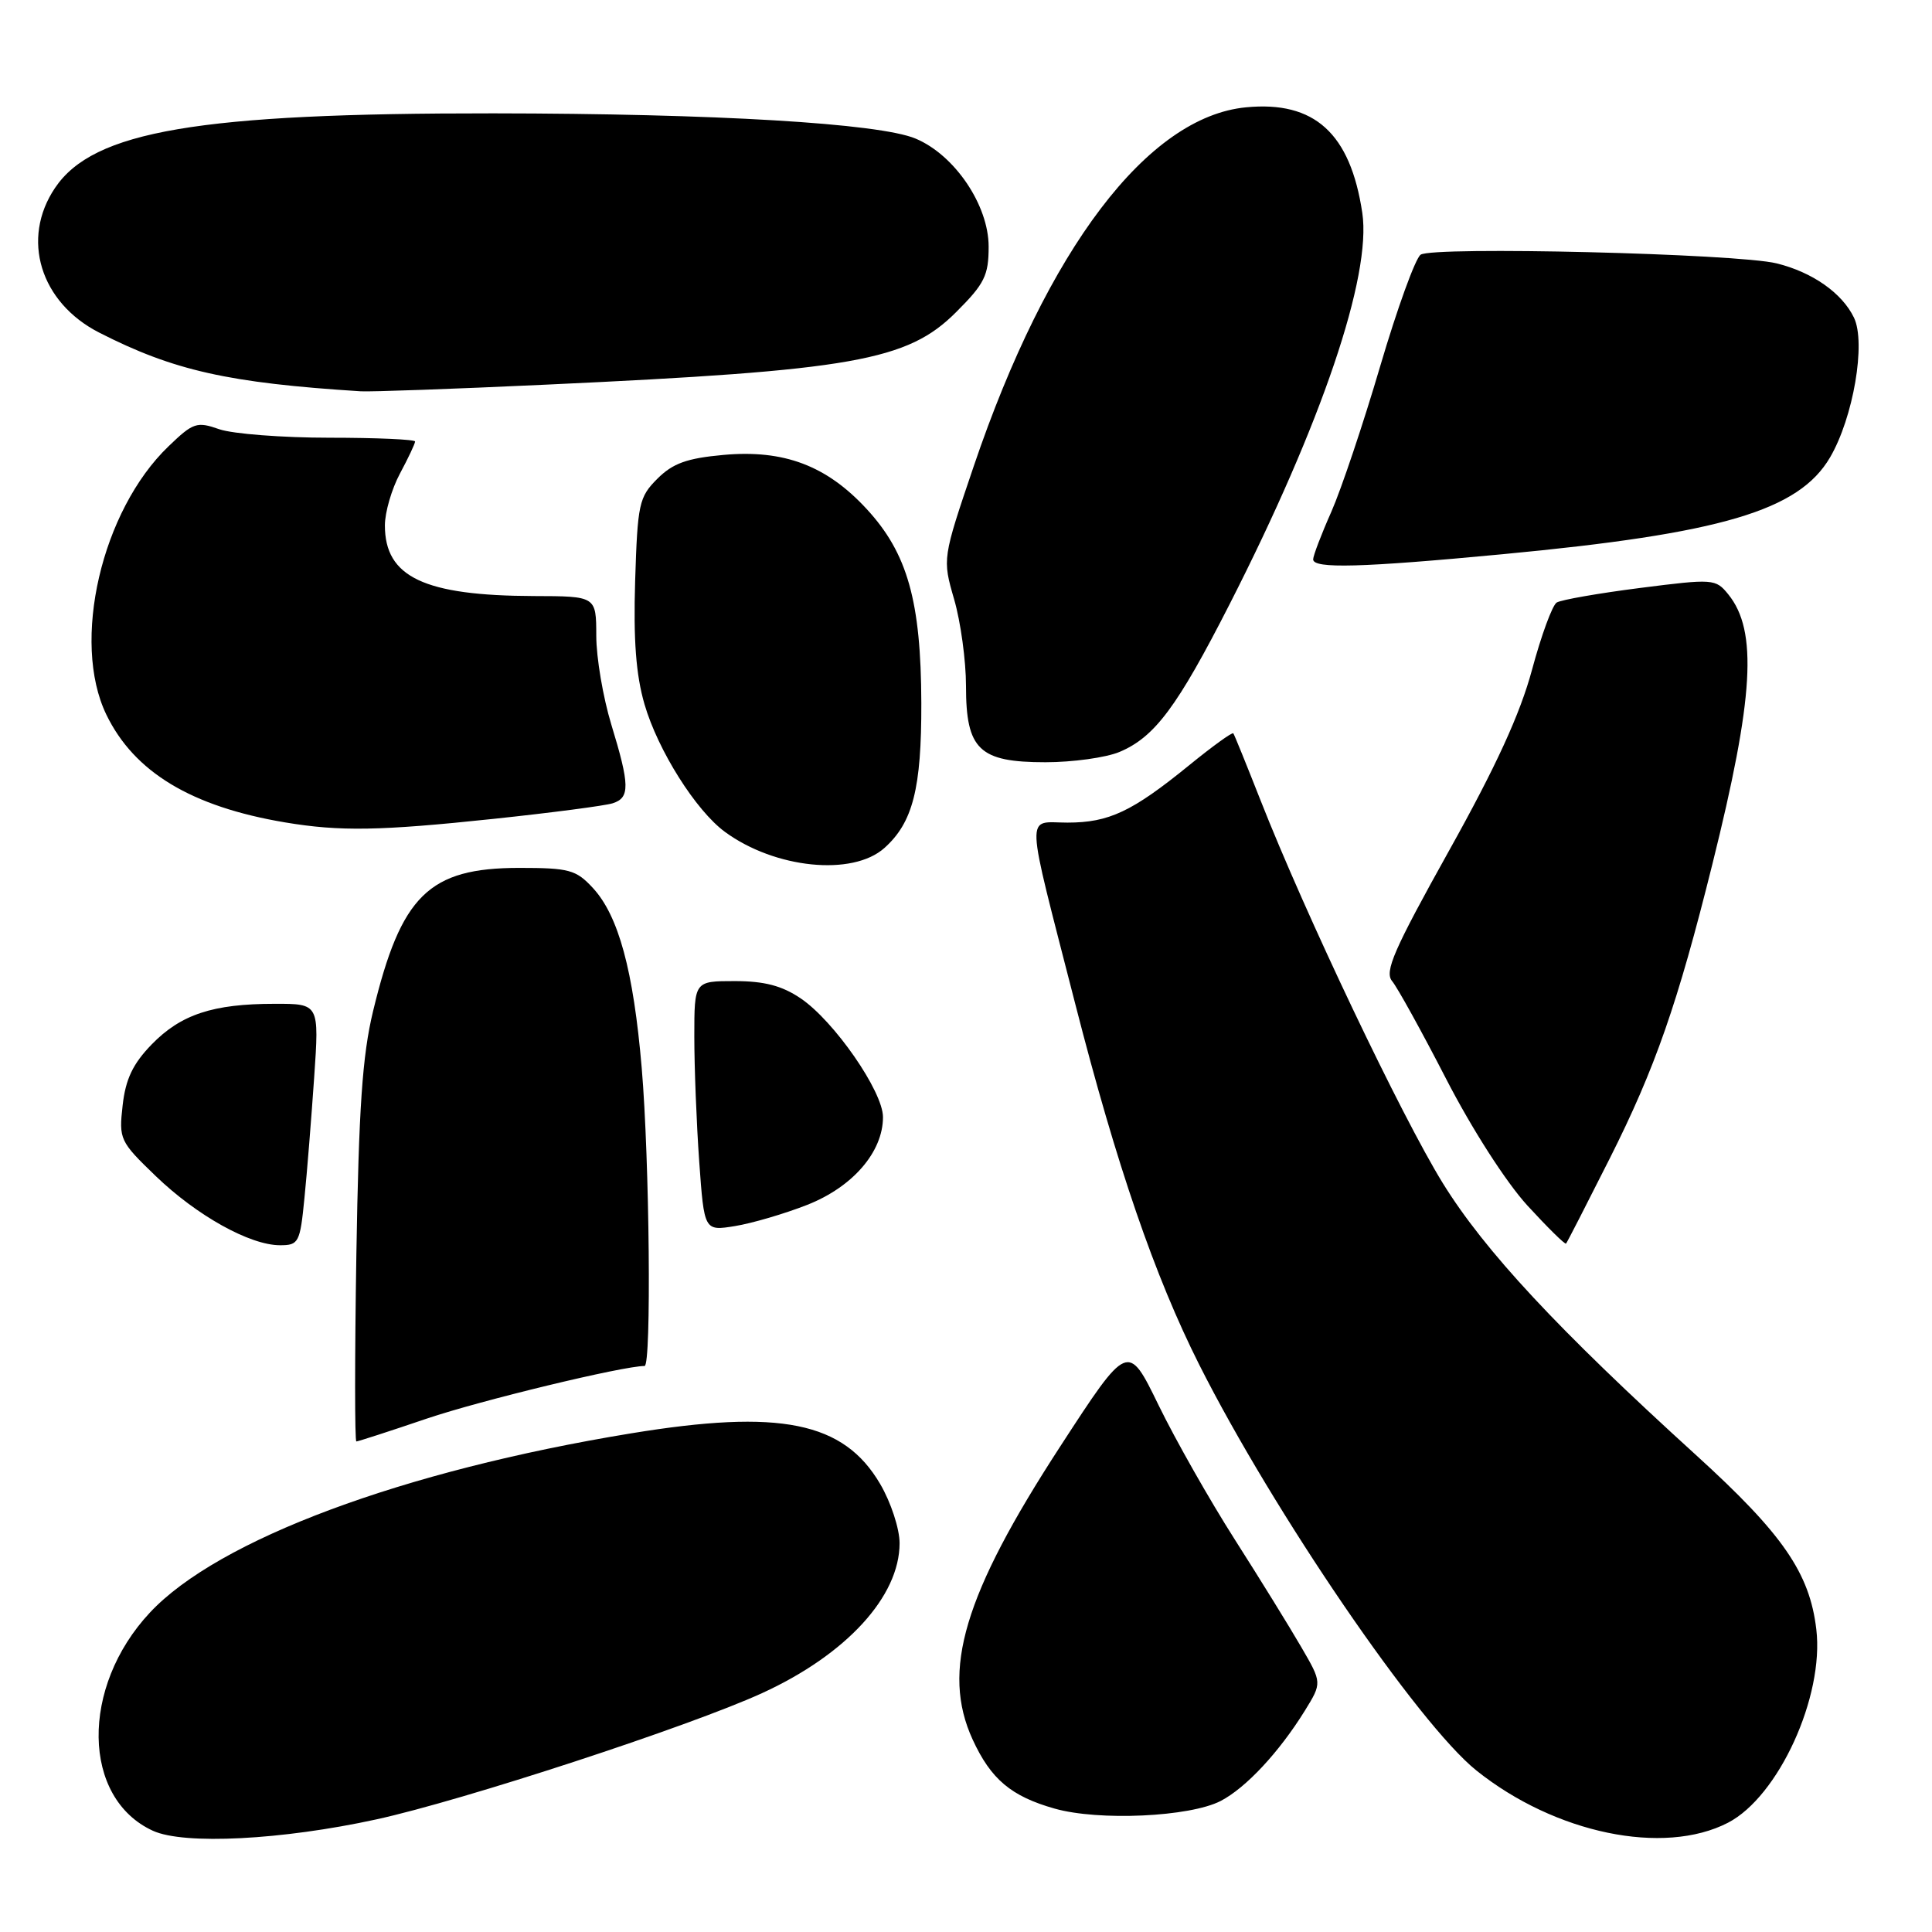 <?xml version="1.0" encoding="UTF-8" standalone="no"?>
<!DOCTYPE svg PUBLIC "-//W3C//DTD SVG 1.1//EN" "http://www.w3.org/Graphics/SVG/1.1/DTD/svg11.dtd" >
<svg xmlns="http://www.w3.org/2000/svg" xmlns:xlink="http://www.w3.org/1999/xlink" version="1.1" viewBox="0 0 256 256">
 <g >
 <path fill="currentColor"
d=" M 49.86 241.08 C 61.36 238.57 91.37 228.75 101.00 224.34 C 112.15 219.23 119.20 211.54 119.20 204.48 C 119.20 202.57 118.05 199.06 116.63 196.64 C 111.80 188.39 103.41 186.68 83.60 189.93 C 53.40 194.88 28.90 204.00 19.86 213.68 C 10.63 223.55 10.84 238.28 20.27 242.59 C 24.39 244.47 37.36 243.81 49.86 241.08 Z  M 228.97 241.52 C 235.67 238.05 241.73 224.79 240.67 215.89 C 239.79 208.42 236.22 203.25 224.75 192.82 C 206.39 176.13 196.73 165.75 191.17 156.76 C 185.71 147.91 172.95 121.12 167.01 106.00 C 165.17 101.33 163.56 97.35 163.42 97.17 C 163.28 96.99 160.65 98.89 157.57 101.40 C 150.01 107.55 146.94 109.00 141.44 109.00 C 135.85 109.00 135.75 106.77 142.47 133.00 C 147.97 154.46 153.00 169.10 158.91 180.84 C 168.74 200.35 187.90 228.40 195.63 234.60 C 206.05 242.94 220.44 245.93 228.97 241.52 Z  M 161.74 238.64 C 165.08 236.91 169.48 232.19 172.89 226.69 C 175.18 222.98 175.18 222.98 172.42 218.24 C 170.91 215.63 166.95 209.22 163.62 204.00 C 160.29 198.78 155.74 190.76 153.51 186.18 C 149.46 177.86 149.46 177.86 140.48 191.67 C 127.71 211.30 124.70 221.39 128.88 230.50 C 131.30 235.76 133.98 238.02 139.75 239.65 C 145.61 241.31 157.65 240.75 161.74 238.64 Z  M 56.56 187.97 C 63.68 185.56 82.55 181.00 85.41 181.00 C 86.33 181.00 86.07 153.73 85.03 141.50 C 83.93 128.59 81.96 121.33 78.55 117.65 C 76.33 115.25 75.41 115.00 68.80 115.00 C 56.82 115.01 53.15 118.61 49.43 134.00 C 48.01 139.88 47.54 146.84 47.22 166.25 C 47.00 179.86 47.00 191.00 47.22 191.00 C 47.44 191.00 51.65 189.64 56.56 187.97 Z  M 40.34 158.75 C 40.69 155.31 41.26 148.11 41.63 142.75 C 42.30 133.00 42.30 133.00 36.40 133.01 C 28.20 133.01 23.96 134.42 20.09 138.40 C 17.60 140.97 16.64 142.99 16.25 146.47 C 15.74 150.97 15.88 151.25 20.63 155.83 C 26.08 161.08 33.12 165.00 37.11 165.00 C 39.58 165.00 39.76 164.66 40.34 158.75 Z  M 213.30 153.50 C 219.31 141.56 222.29 133.02 226.90 114.50 C 232.40 92.43 232.92 83.59 229.01 78.76 C 227.33 76.69 227.04 76.67 217.30 77.91 C 211.81 78.61 206.85 79.48 206.27 79.84 C 205.69 80.20 204.22 84.21 203.00 88.75 C 201.42 94.61 198.24 101.55 191.99 112.75 C 184.69 125.85 183.42 128.75 184.46 130.00 C 185.15 130.82 188.37 136.65 191.61 142.94 C 195.02 149.57 199.55 156.63 202.38 159.73 C 205.07 162.66 207.38 164.94 207.51 164.78 C 207.65 164.63 210.25 159.55 213.30 153.50 Z  M 106.96 159.65 C 112.99 157.28 117.00 152.64 117.00 148.02 C 117.00 144.62 110.51 135.26 106.08 132.28 C 103.61 130.61 101.27 130.00 97.35 130.00 C 92.00 130.00 92.00 130.00 92.00 137.35 C 92.00 141.39 92.29 148.84 92.65 153.91 C 93.31 163.12 93.31 163.12 97.40 162.46 C 99.66 162.09 103.96 160.83 106.96 159.65 Z  M 117.18 112.37 C 120.96 109.00 122.11 104.48 122.08 93.15 C 122.04 79.67 120.25 73.31 114.85 67.46 C 109.54 61.69 103.87 59.55 95.85 60.28 C 91.02 60.72 89.15 61.39 87.10 63.44 C 84.67 65.87 84.48 66.75 84.16 76.97 C 83.92 84.81 84.27 89.42 85.40 93.32 C 87.18 99.43 92.21 107.41 96.06 110.23 C 102.69 115.09 112.96 116.13 117.18 112.37 Z  M 65.43 108.50 C 73.09 107.69 80.17 106.76 81.18 106.44 C 83.49 105.71 83.46 104.05 81.00 96.00 C 79.91 92.42 79.01 87.14 79.01 84.25 C 79.00 79.00 79.00 79.00 70.75 78.98 C 56.20 78.93 51.00 76.47 51.00 69.62 C 51.00 67.89 51.90 64.79 53.00 62.74 C 54.10 60.69 55.00 58.78 55.00 58.50 C 55.00 58.23 49.89 58.00 43.65 58.00 C 37.41 58.00 30.85 57.49 29.07 56.88 C 26.08 55.83 25.60 55.99 22.34 59.13 C 13.44 67.66 9.42 85.03 14.09 94.69 C 17.78 102.31 25.35 106.88 37.76 108.97 C 45.05 110.19 50.31 110.10 65.43 108.50 Z  M 148.33 99.64 C 153.00 97.68 155.98 93.69 162.94 80.04 C 175.11 56.16 181.76 36.55 180.51 28.20 C 178.93 17.66 174.17 13.34 165.11 14.22 C 152.07 15.47 138.81 32.94 129.03 61.76 C 124.87 74.03 124.87 74.03 126.43 79.42 C 127.29 82.38 128.00 87.55 128.00 90.90 C 128.00 99.33 129.74 101.00 138.53 101.00 C 142.12 101.00 146.53 100.39 148.33 99.64 Z  M 199.06 73.44 C 228.10 70.70 238.35 67.67 242.49 60.61 C 245.57 55.35 247.27 45.43 245.66 42.09 C 244.09 38.83 240.16 36.07 235.42 34.90 C 230.20 33.60 189.85 32.62 188.24 33.75 C 187.54 34.24 185.14 40.87 182.89 48.50 C 180.65 56.12 177.73 64.81 176.41 67.81 C 175.08 70.80 174.00 73.64 174.00 74.12 C 174.00 75.38 180.39 75.21 199.06 73.44 Z  M 72.31 50.97 C 113.01 49.09 120.25 47.81 126.69 41.36 C 130.46 37.60 131.00 36.50 131.00 32.68 C 131.00 27.18 126.49 20.52 121.31 18.36 C 116.48 16.34 94.81 15.05 65.36 15.02 C 26.27 14.99 12.36 17.35 7.29 24.90 C 2.74 31.65 5.33 40.09 13.16 44.08 C 23.02 49.11 30.27 50.74 47.81 51.85 C 49.09 51.93 60.11 51.54 72.31 50.97 Z "/>
</g>
</svg>
